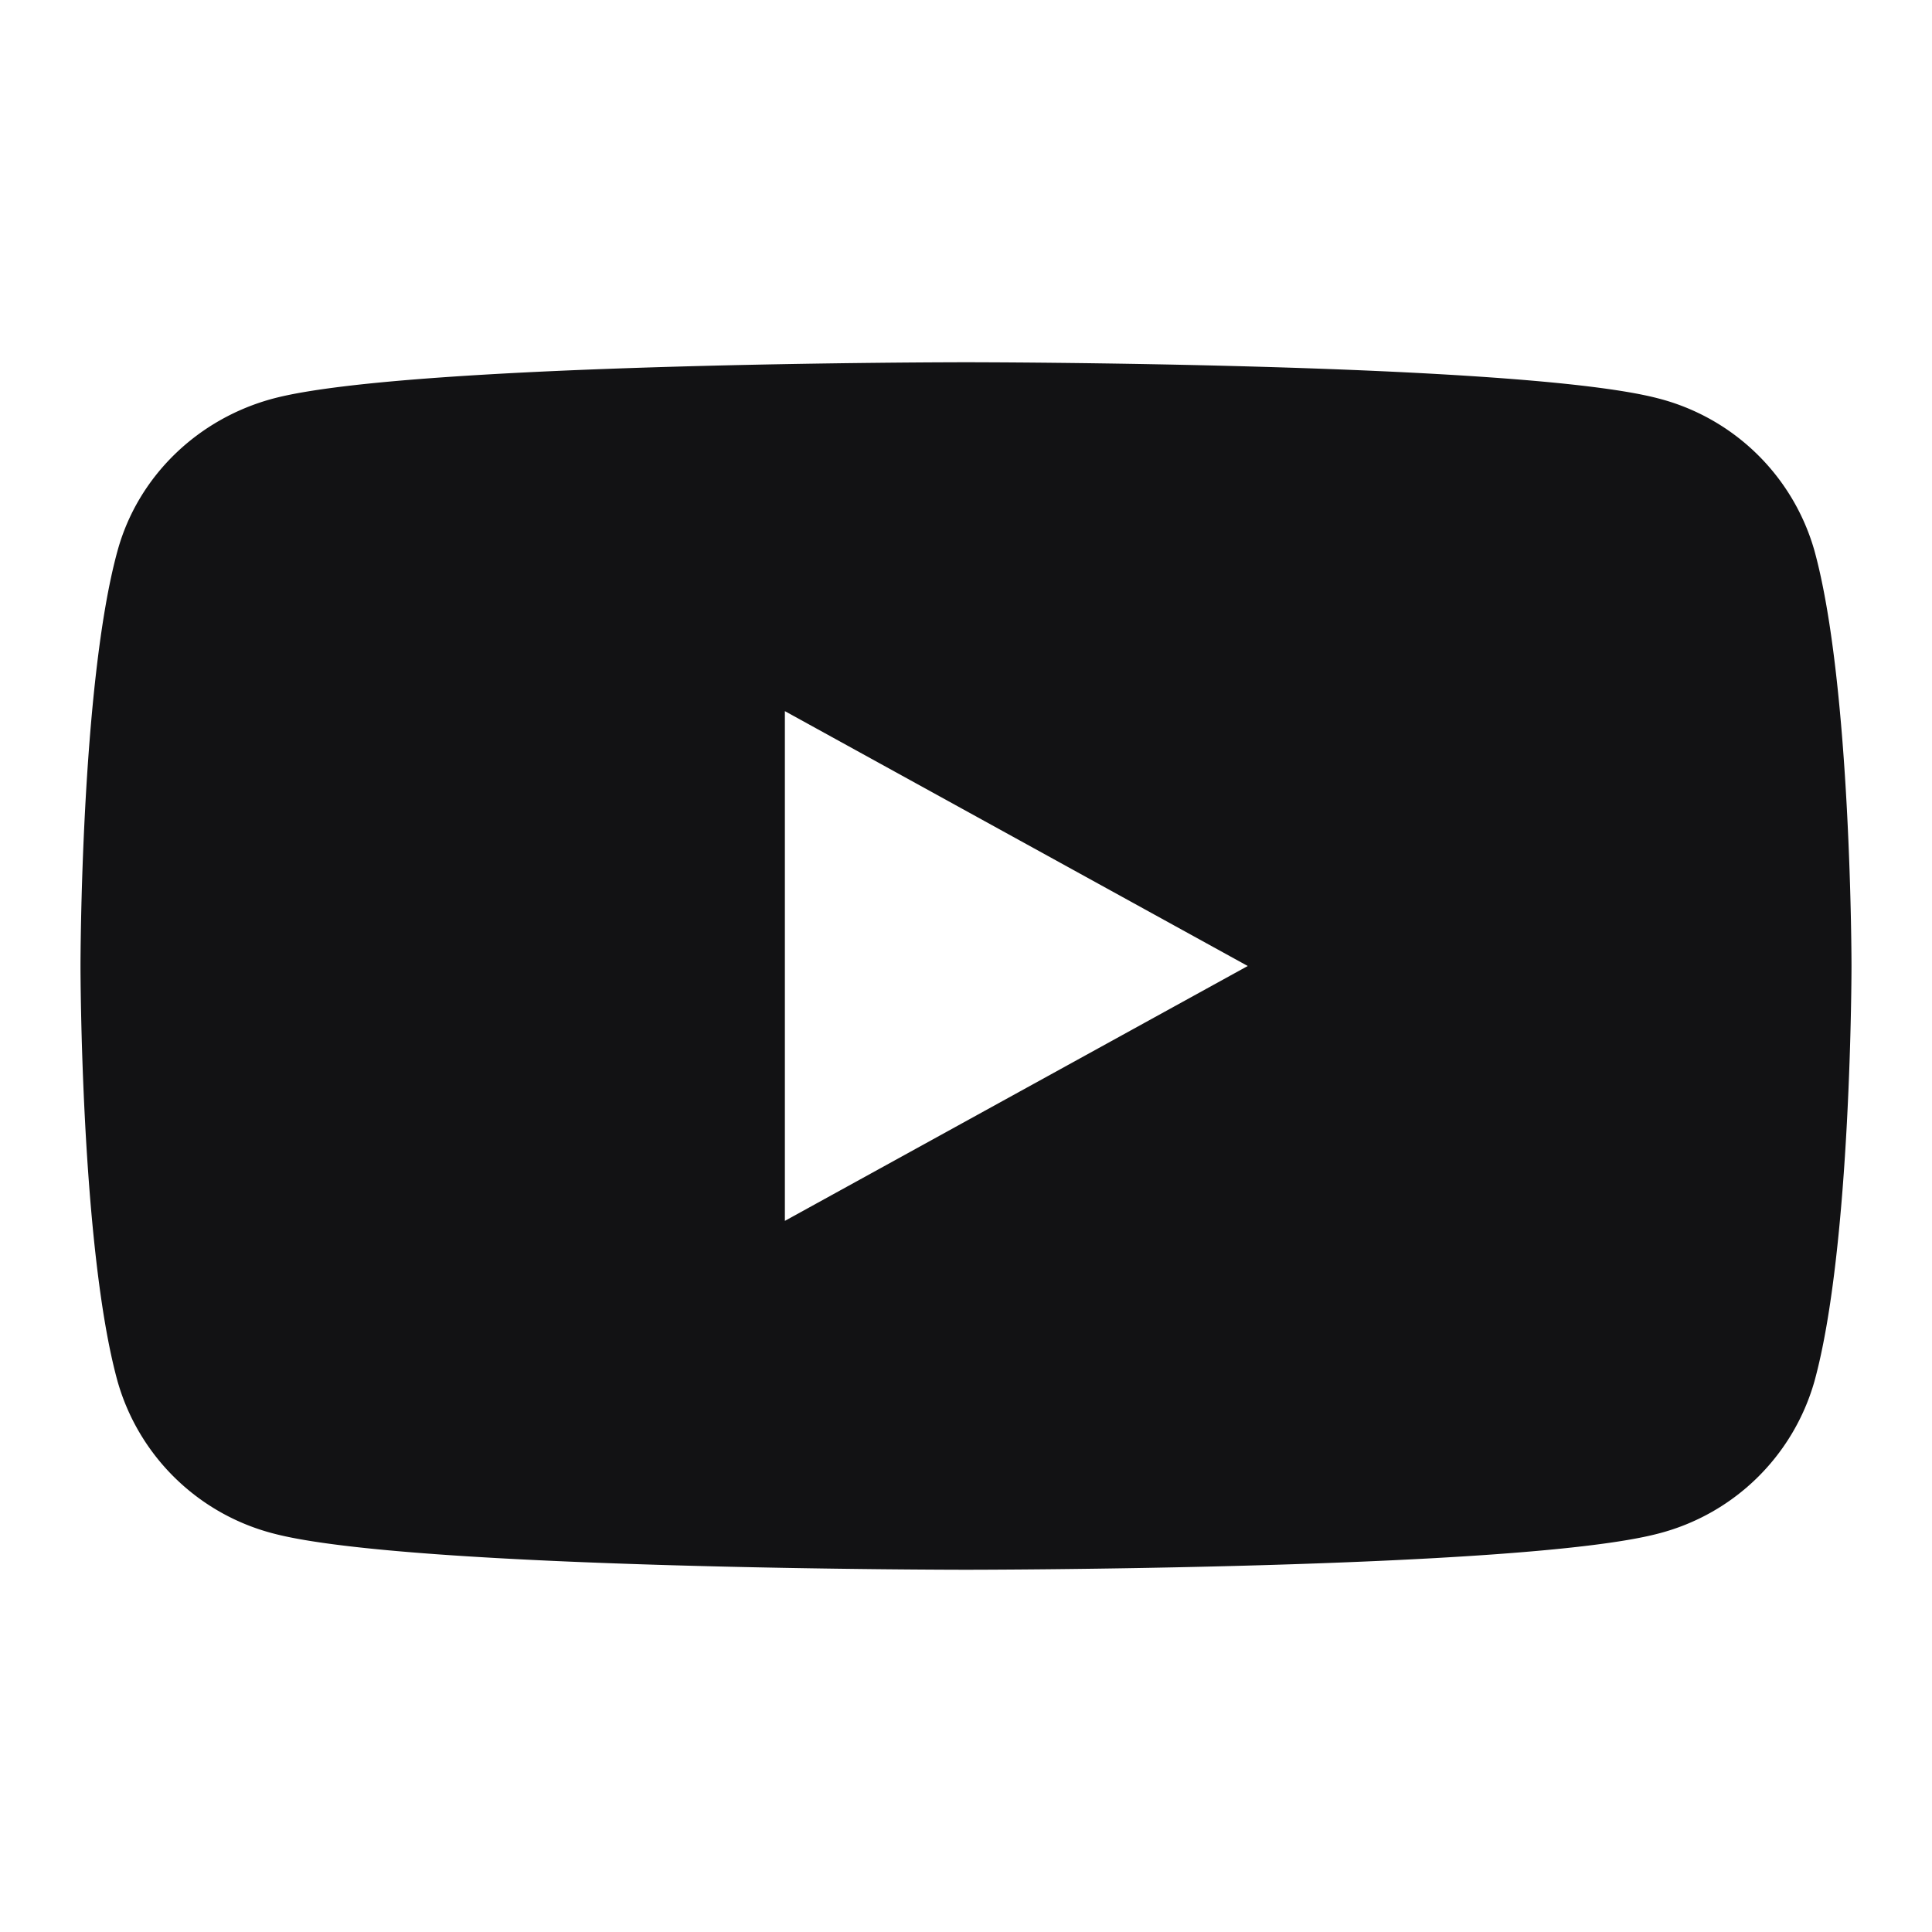 <svg width="24px" height="24px" viewBox="0 0 24 24" fill="none" xmlns="http://www.w3.org/2000/svg" class="seo-pages-0" role="img" version="1.1"><path fill-rule="evenodd" clip-rule="evenodd" d="M22.54 6.842a2.721 2.721 0 0 0-1.945-1.894C18.875 4.5 12 4.5 12 4.5s-6.875 0-8.595.448c-.95.25-1.692.972-1.945 1.894C1 8.514 1 12 1 12s0 3.486.46 5.158a2.721 2.721 0 0 0 1.945 1.894C5.125 19.5 12 19.5 12 19.5s6.875 0 8.595-.448a2.721 2.721 0 0 0 1.945-1.894C23 15.486 23 12 23 12s0-3.486-.46-5.158ZM9.75 15.166V8.834L15.5 12l-5.75 3.166Z" fill="#121214"/></svg>